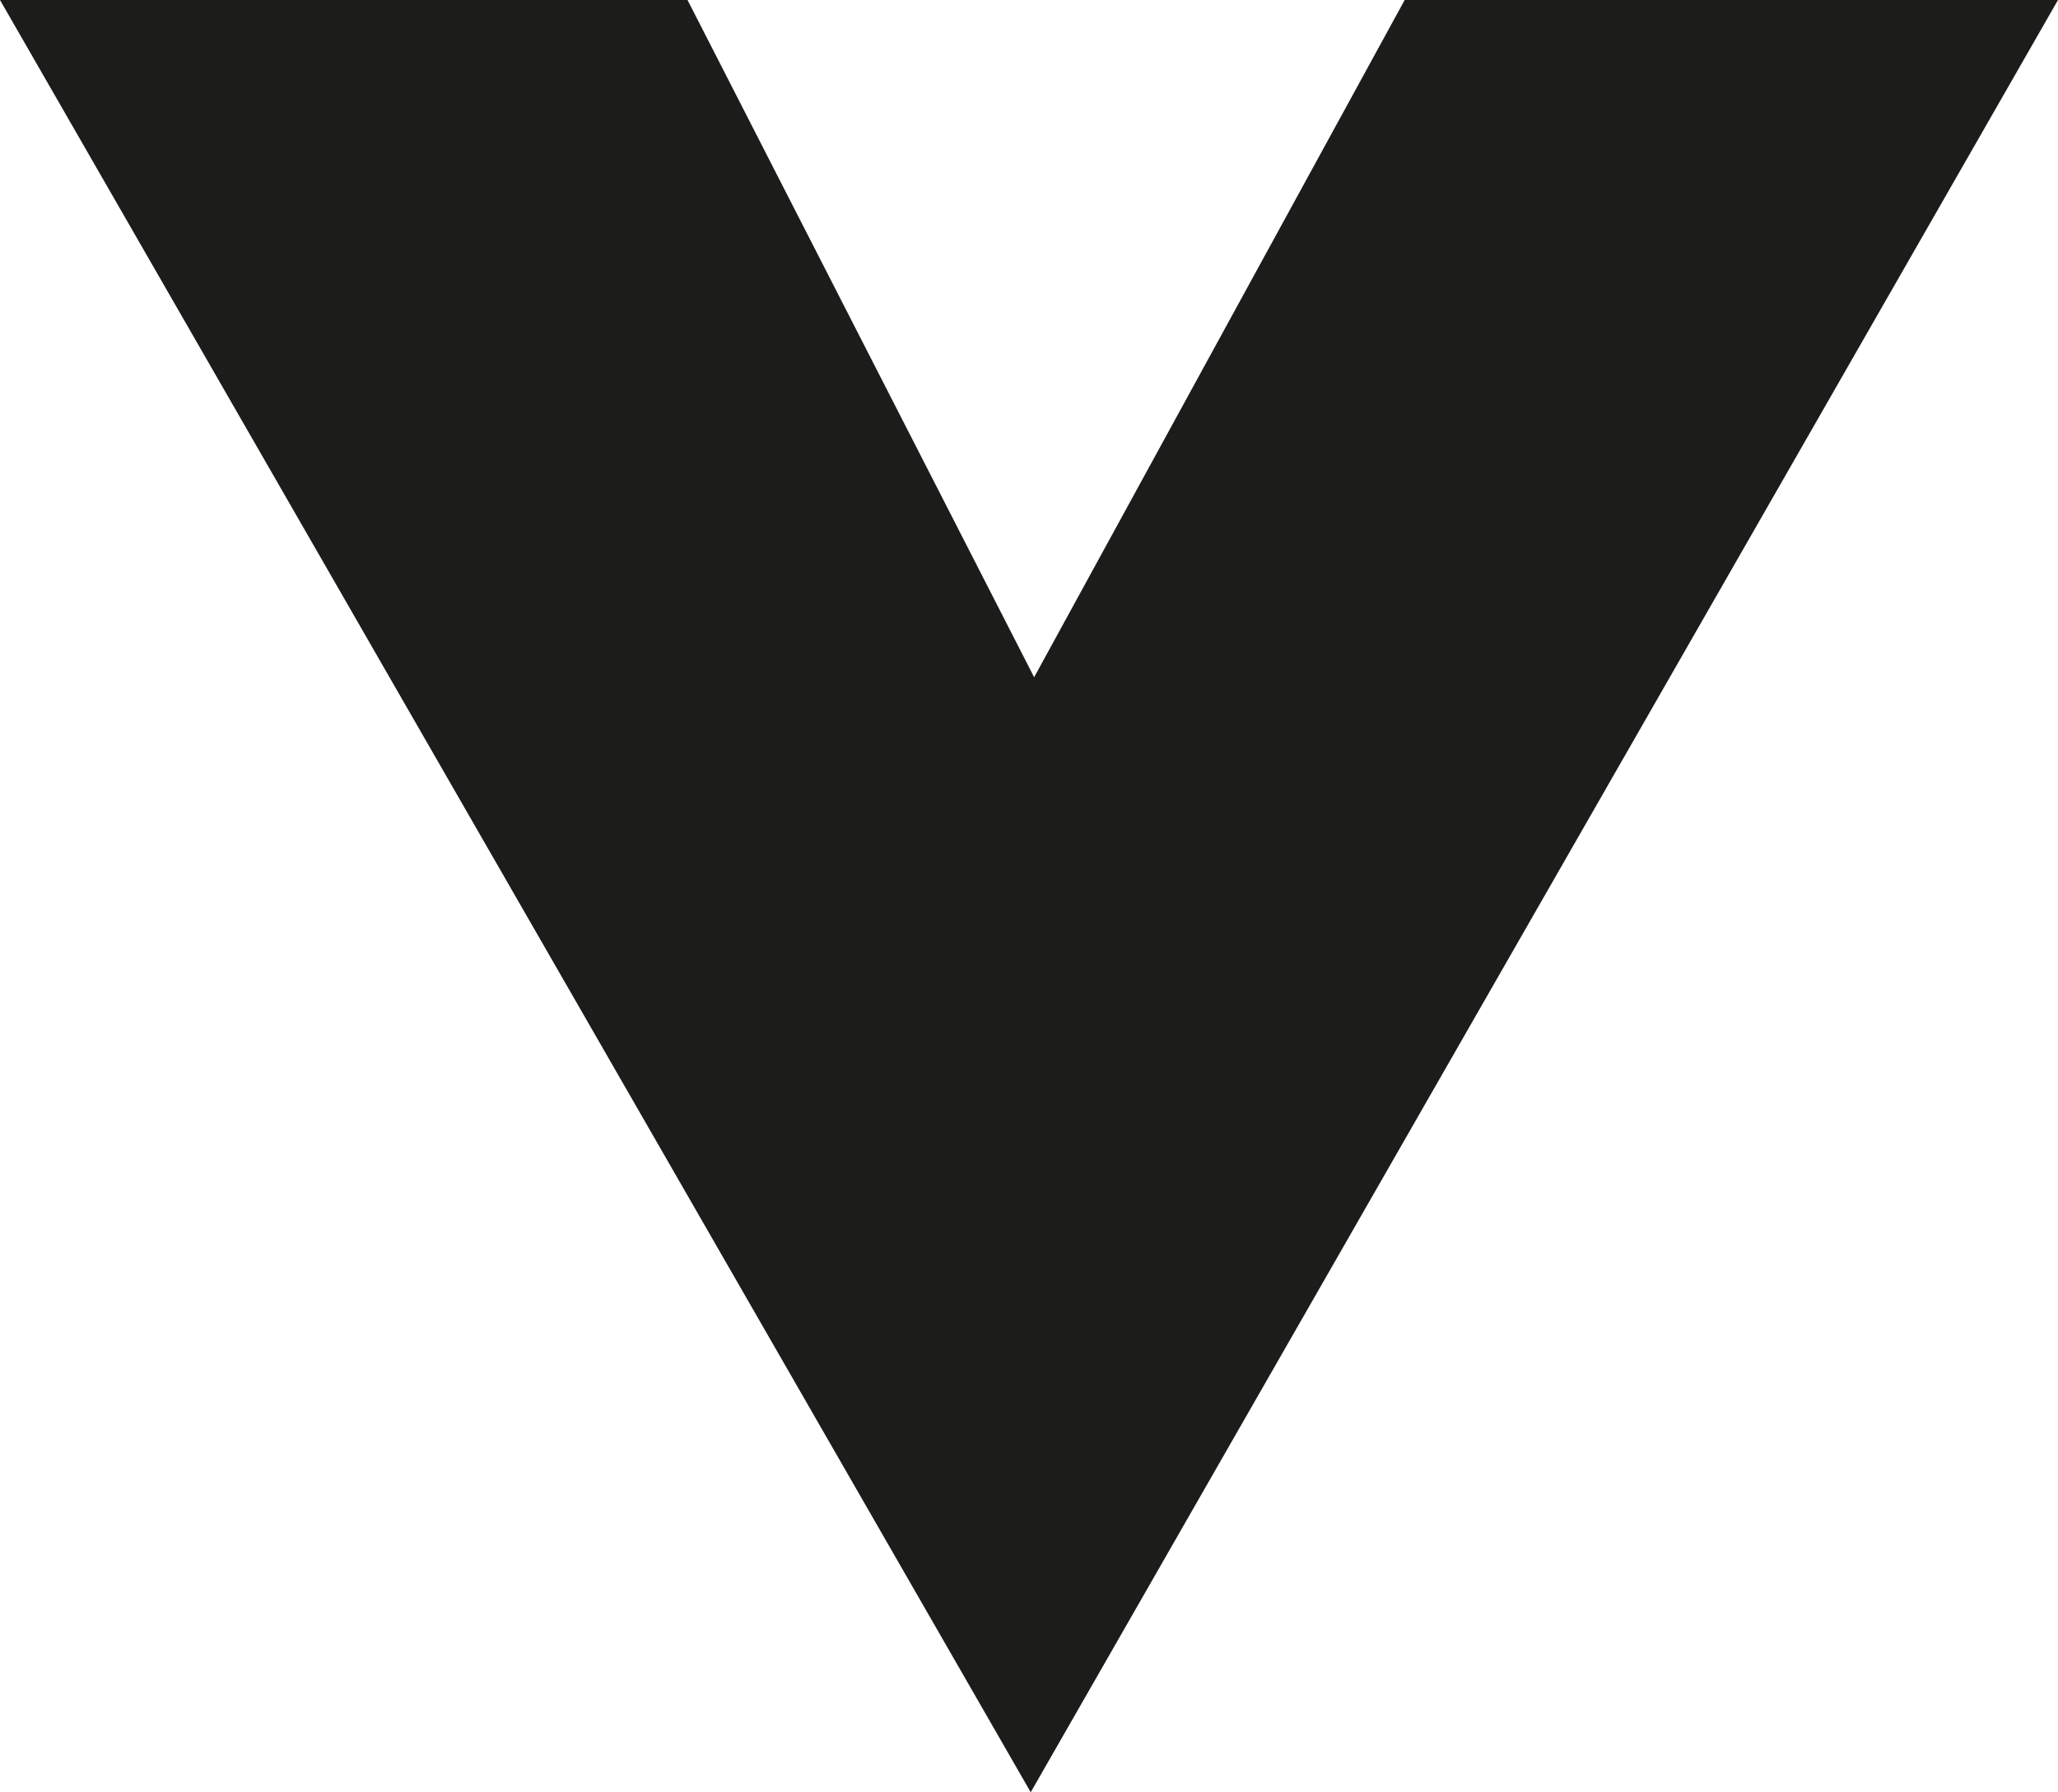 <svg xmlns="http://www.w3.org/2000/svg" viewBox="0 0 18.05 15.72"><defs><style>.cls-1{fill:#1c1d1a;}</style></defs><title>Ресурс 5</title><g id="Слой_2" data-name="Слой 2"><g id="Layer_1" data-name="Layer 1"><polygon class="cls-1" points="9.07 5.94 6.03 0 0 0 9.04 15.72 18.05 0 12.32 0 9.07 5.94"/></g></g></svg>